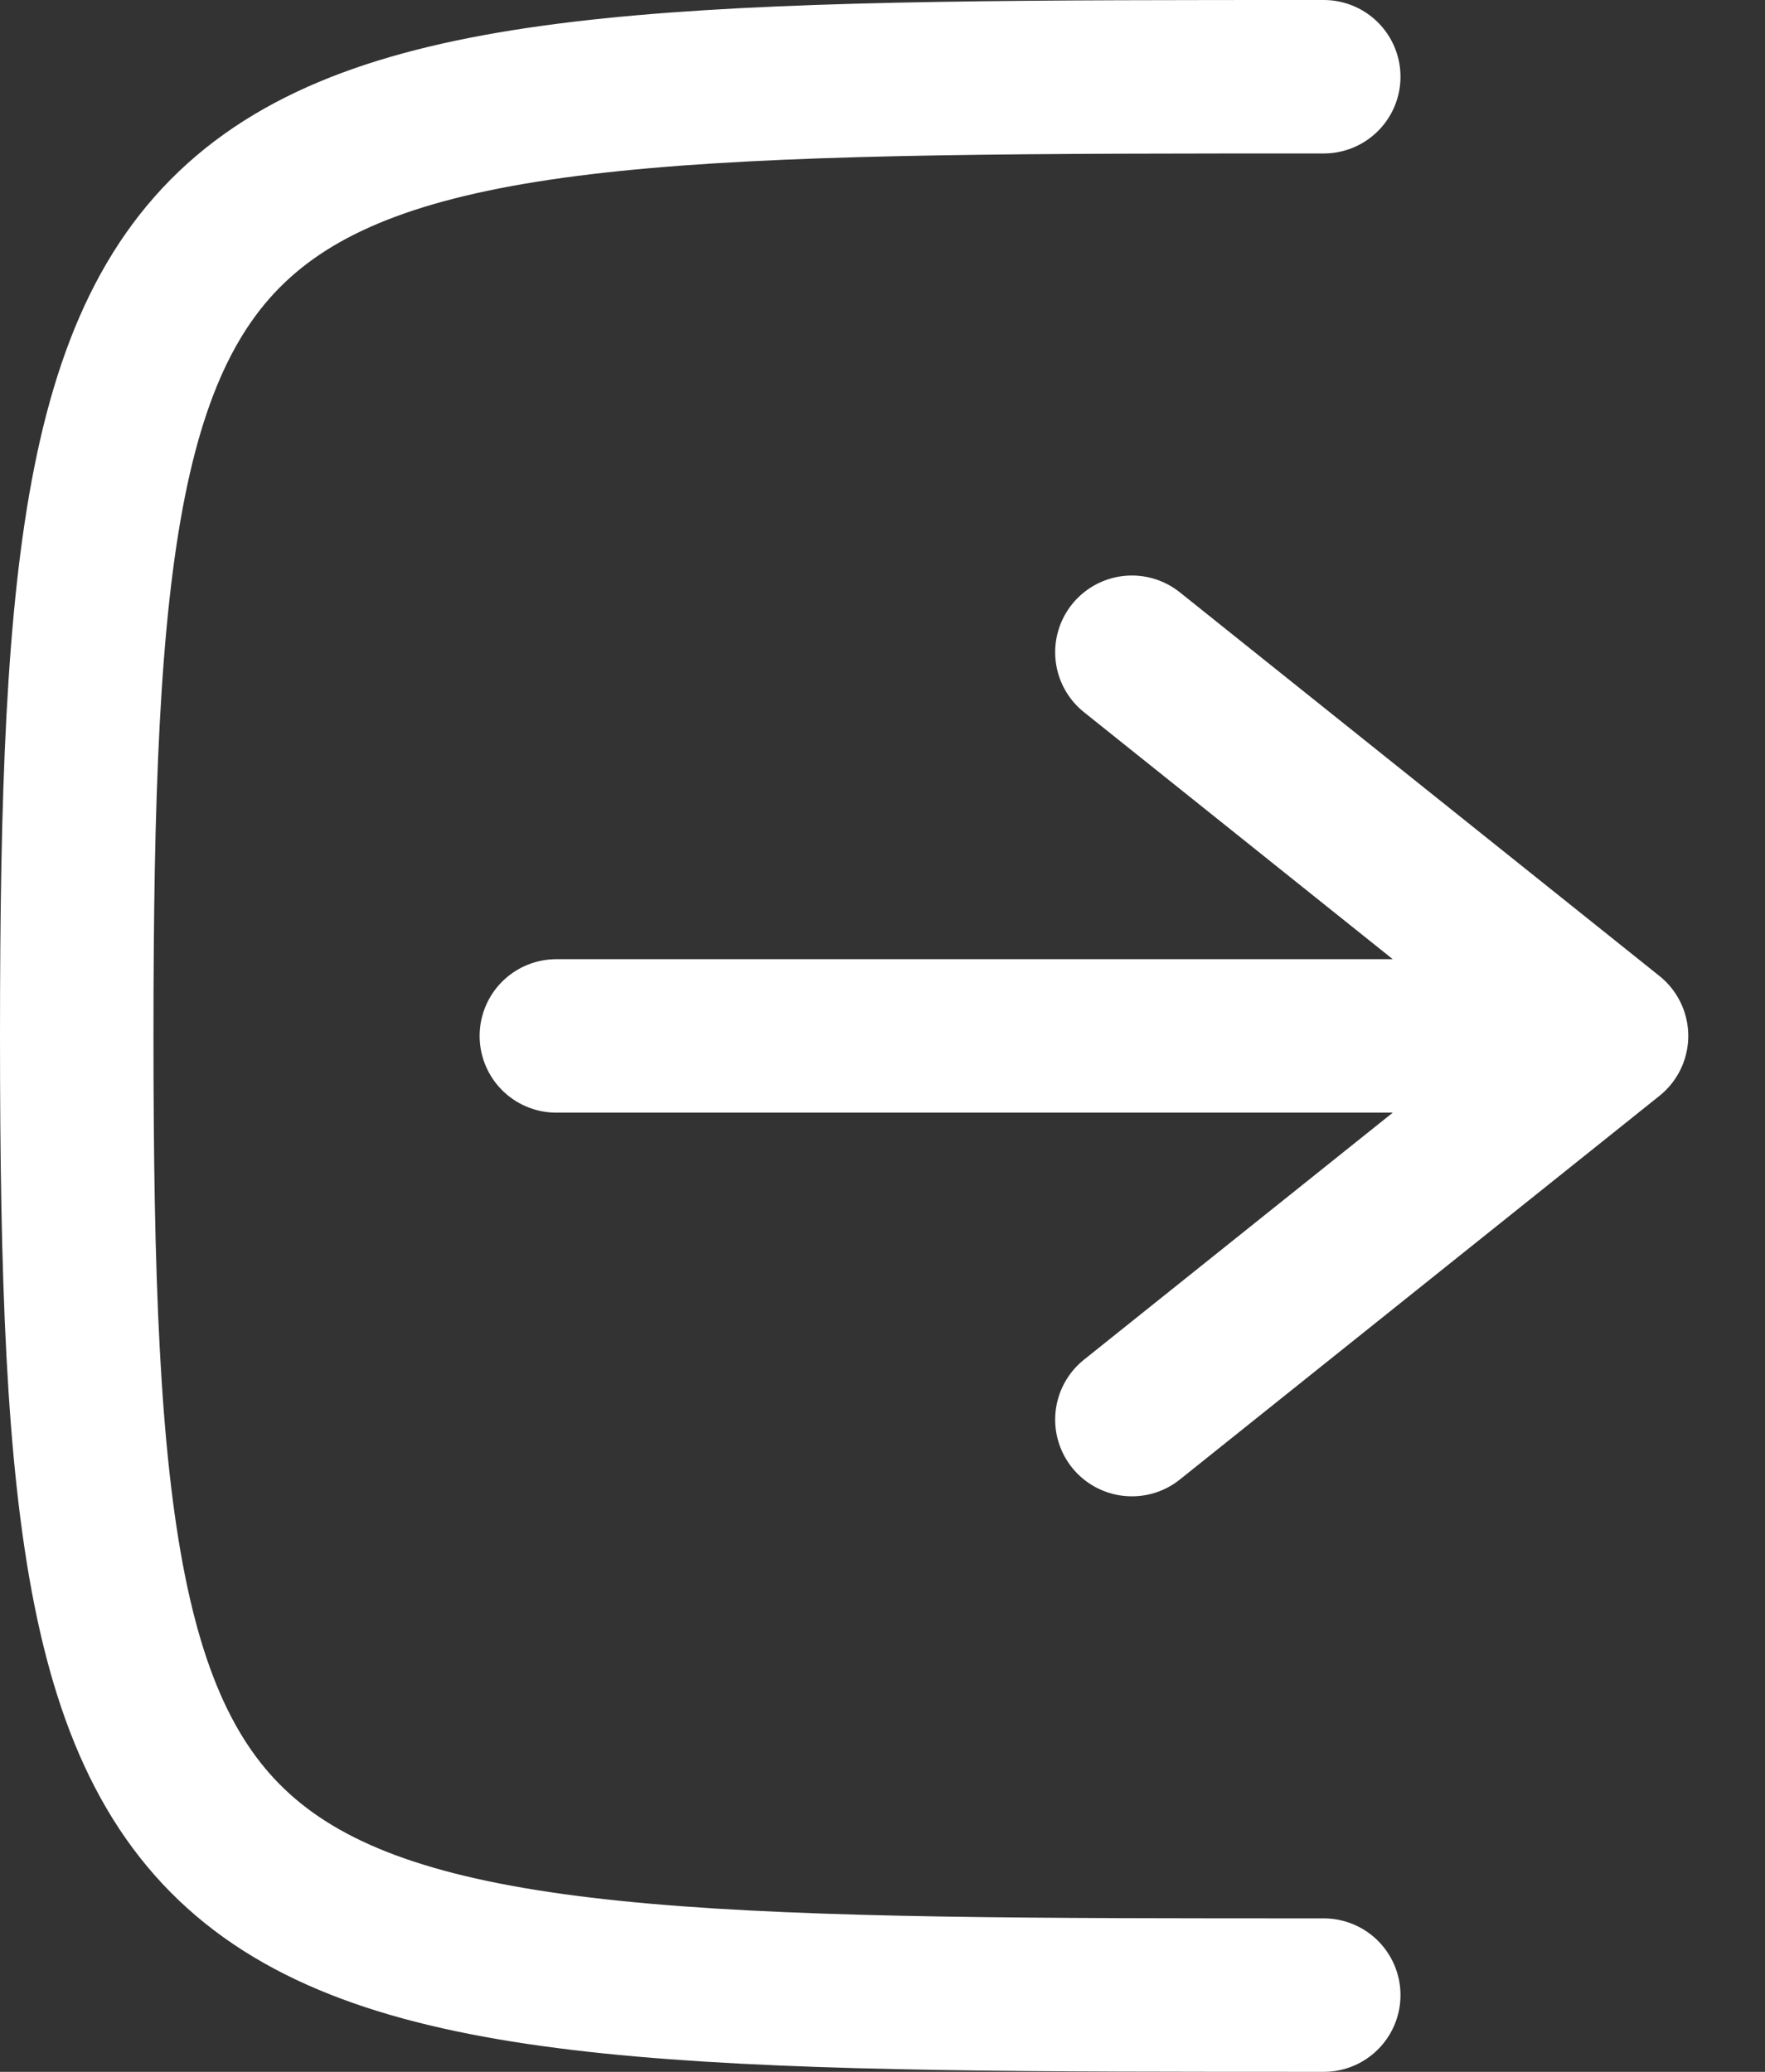 <svg width="23" height="27" viewBox="0 0 23 27" fill="none" xmlns="http://www.w3.org/2000/svg">
<rect x="0" y="0" width="23" height="27" fill="#333333" stroke="none"/>
<path d="M17.25 1C2.25 1 1 1 1 13.5C1 26 2.25 26 17.25 26M7.25 13.5H21M21 13.5L14.75 18.5M21 13.5L14.75 8.5" stroke="white" stroke-width="2" stroke-linecap="round"/>
</svg>
